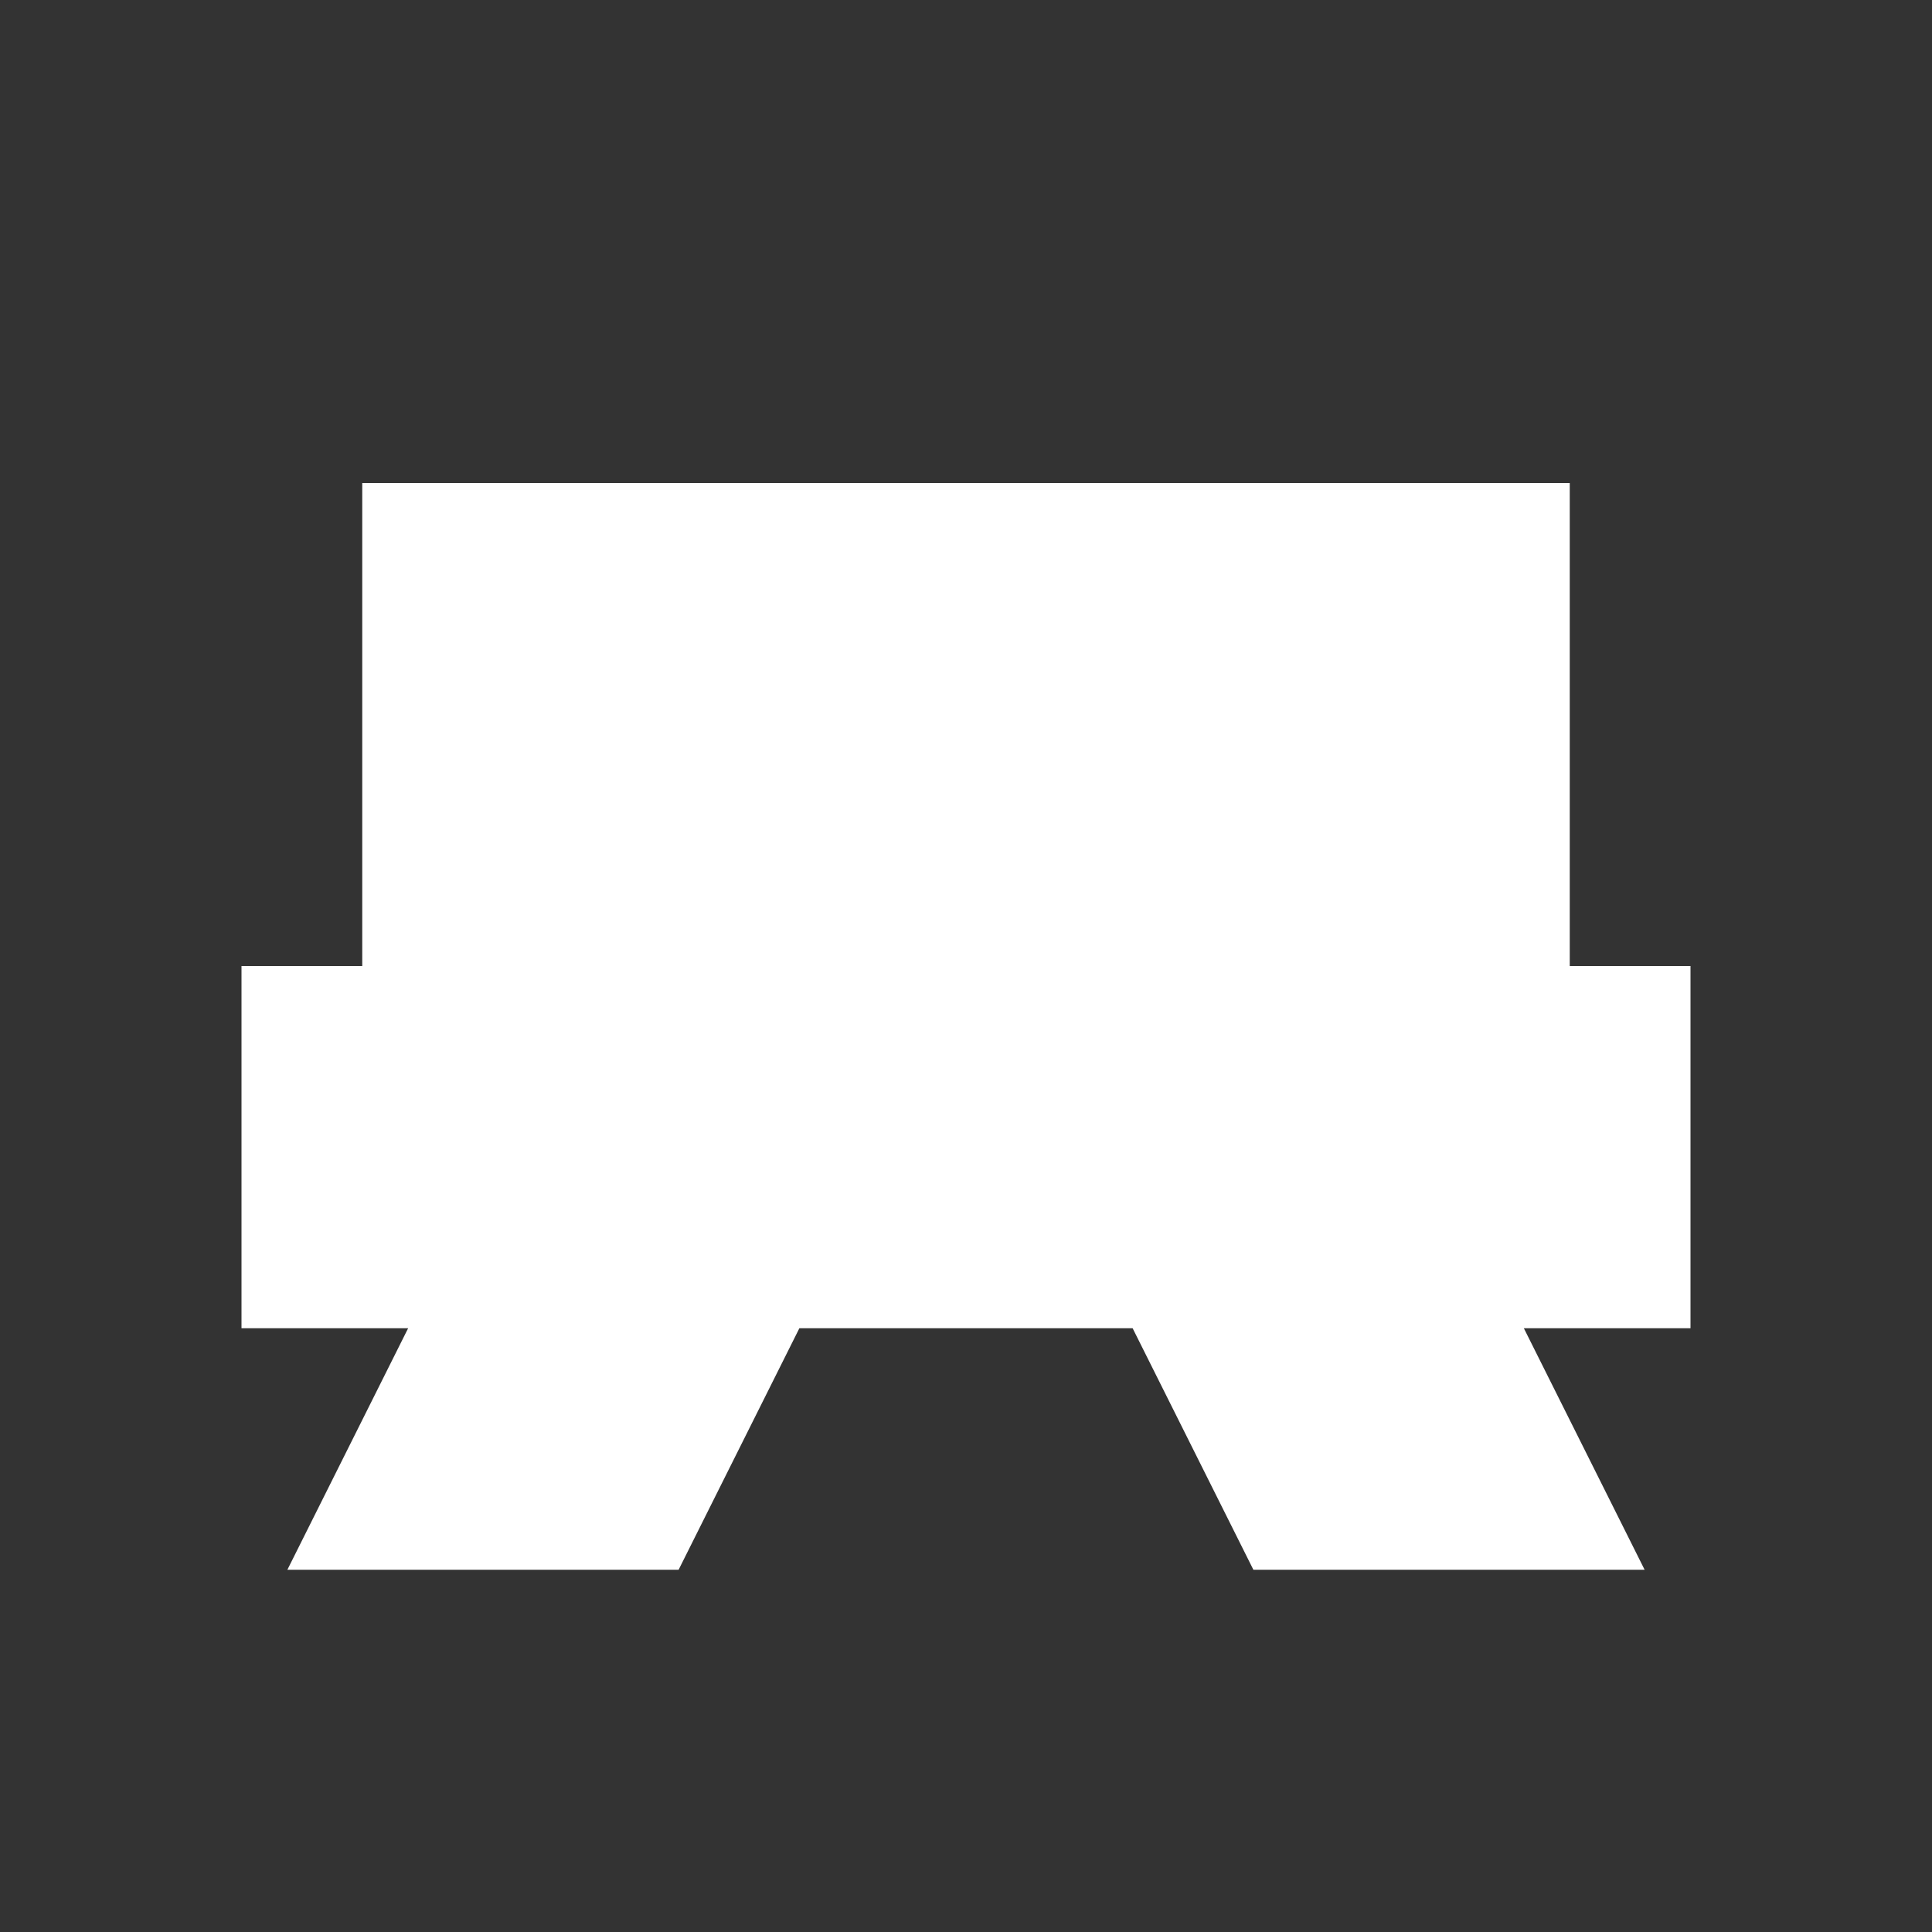 <?xml version="1.0" encoding="UTF-8"?>
<svg xmlns="http://www.w3.org/2000/svg" xmlns:xlink="http://www.w3.org/1999/xlink" width="12" height="12" viewBox="0 0 12 12">
<rect x="0" y="0" width="12" height="12" fill="#333333" stroke="none"/>
<path fill-rule="evenodd" fill="rgb(100%, 100%, 100%)" fill-opacity="1" d="M 2.25 3 L 9.75 3 L 9.75 6 L 10.5 6 L 10.5 8.25 L 9.465 8.25 L 10.215 9.75 L 7.785 9.75 L 7.035 8.25 L 4.965 8.25 L 4.215 9.75 L 1.785 9.75 L 2.535 8.25 L 1.5 8.25 L 1.5 6 L 2.25 6 Z M 2.25 3 "/>
</svg>
